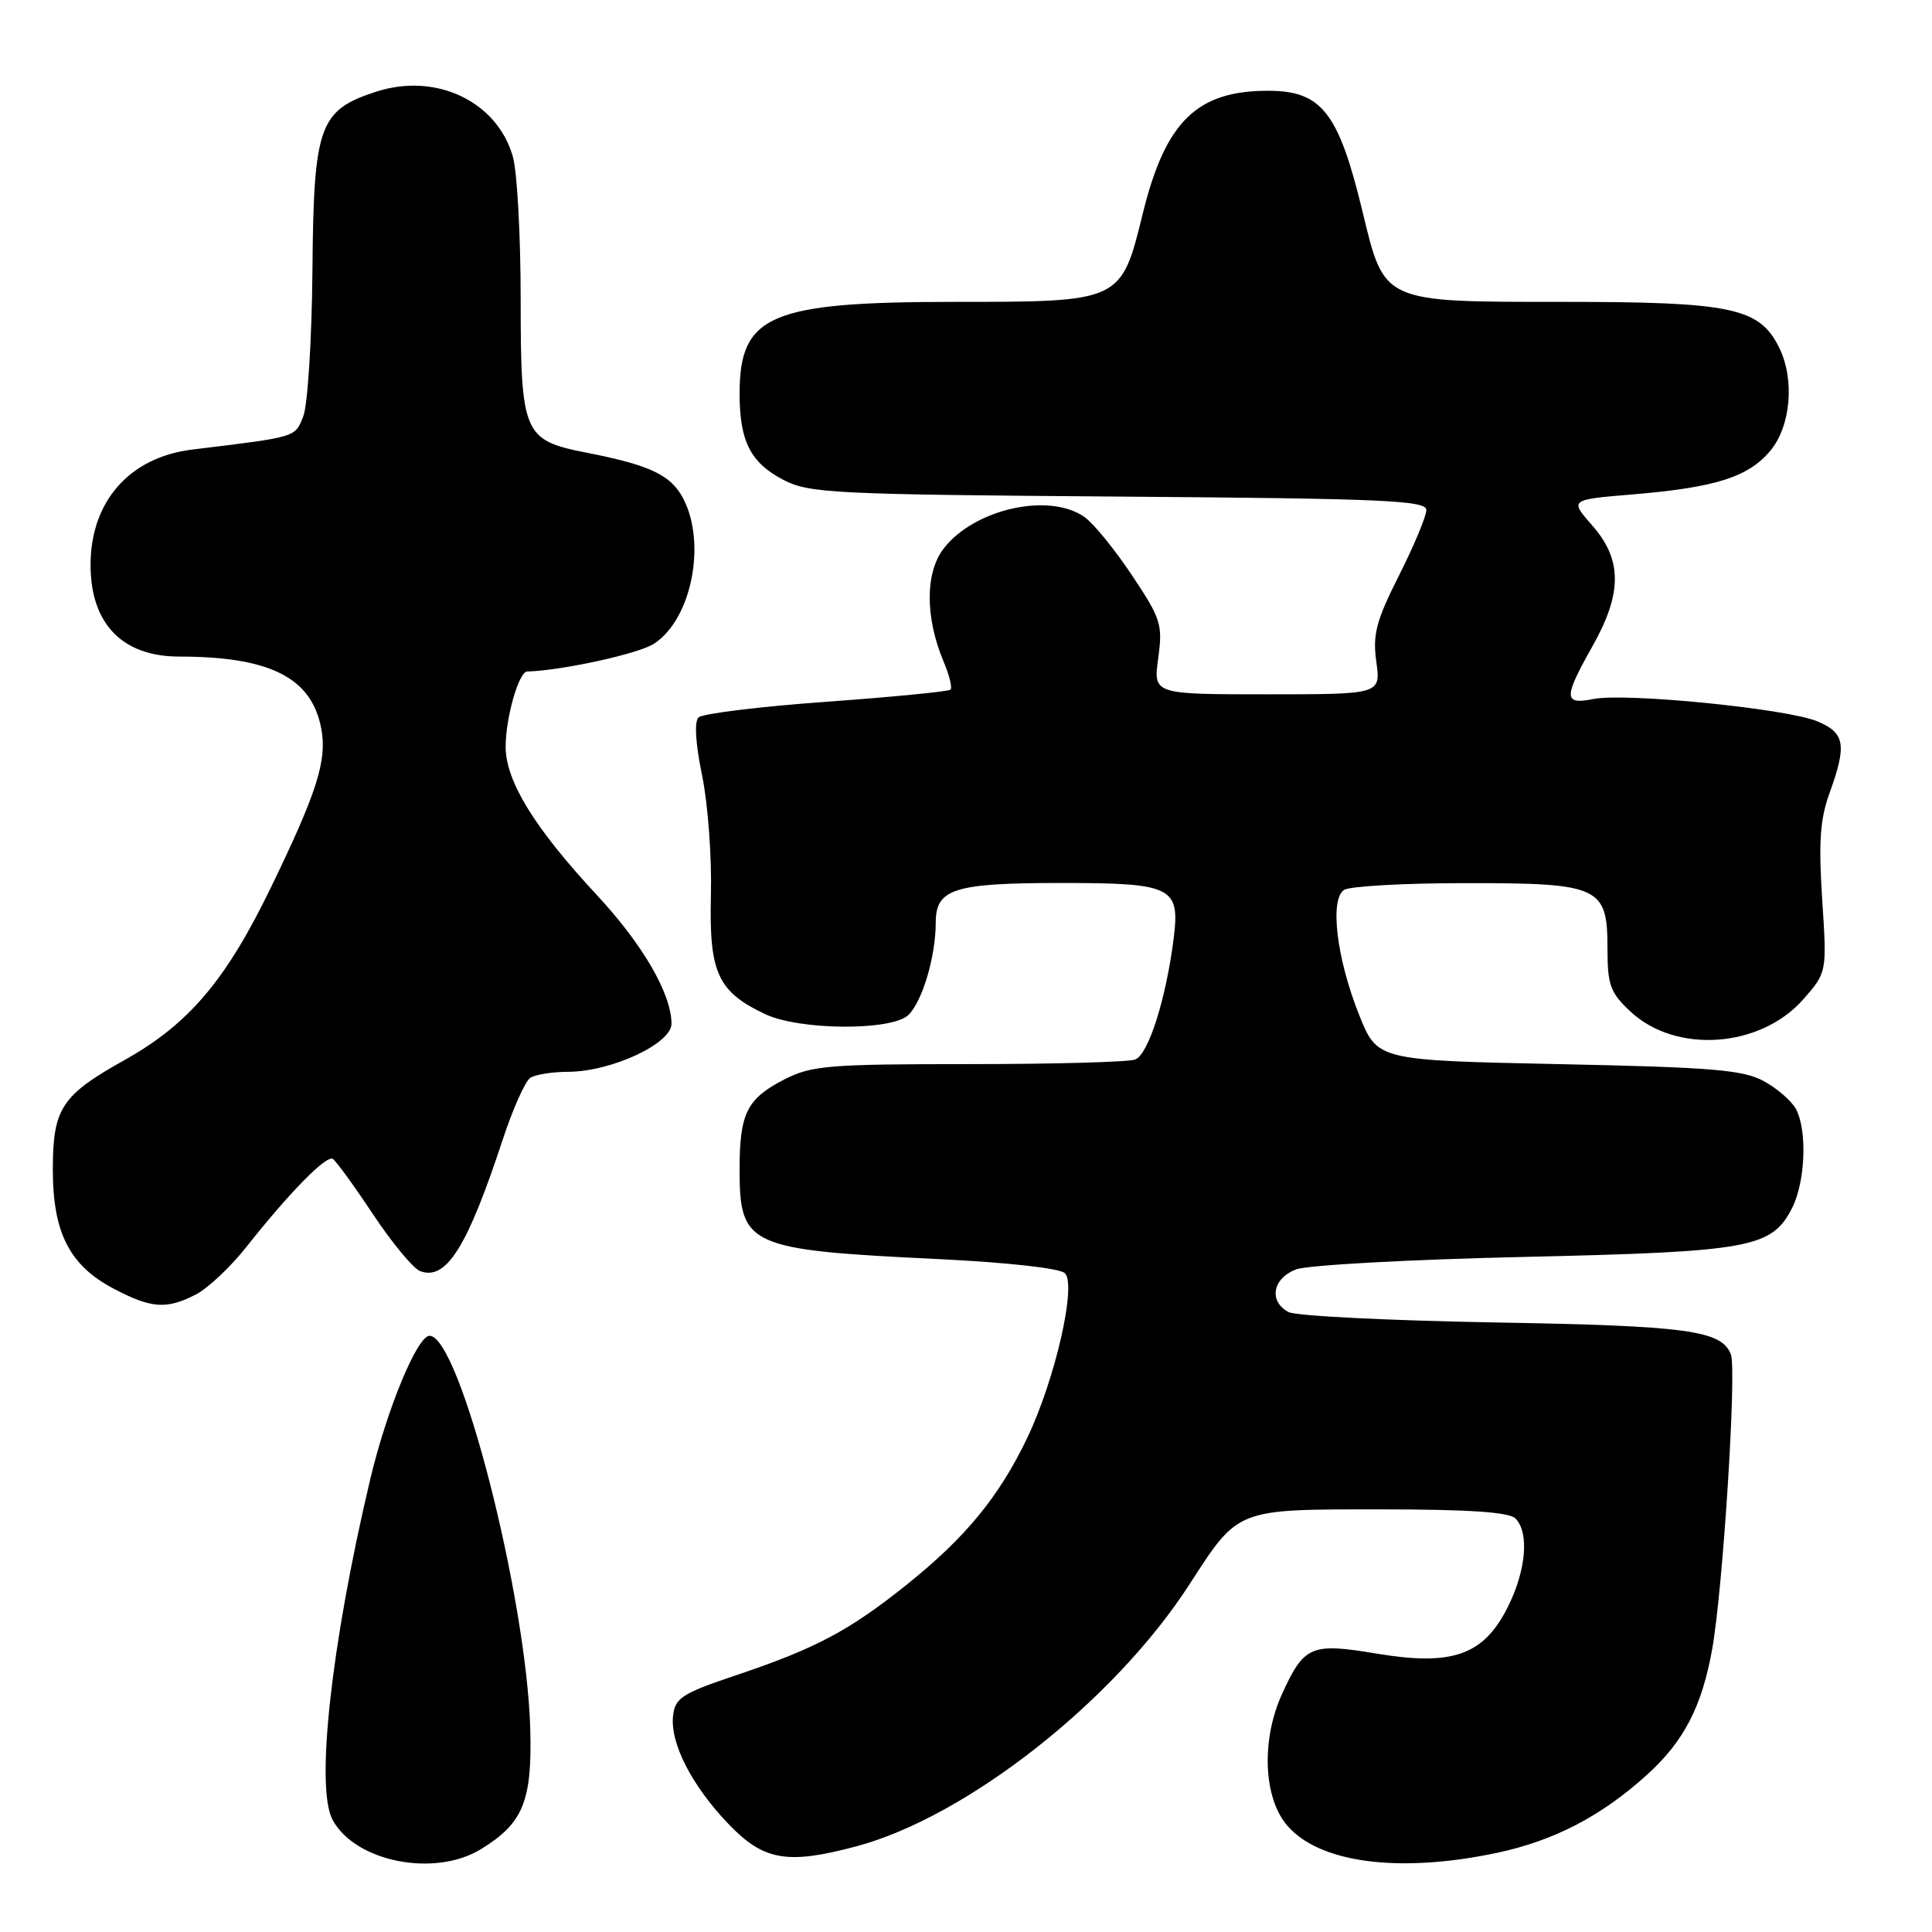 <?xml version="1.0" encoding="UTF-8" standalone="no"?>
<!DOCTYPE svg PUBLIC "-//W3C//DTD SVG 1.1//EN" "http://www.w3.org/Graphics/SVG/1.1/DTD/svg11.dtd" >
<svg xmlns="http://www.w3.org/2000/svg" xmlns:xlink="http://www.w3.org/1999/xlink" version="1.1" viewBox="0 0 256 256">
 <g >
 <path fill="currentColor"
d=" M 63.70 245.04 C 69.32 241.61 70.53 238.67 70.26 229.04 C 69.76 211.57 60.91 177.00 56.92 177.00 C 55.29 177.00 51.27 186.72 49.06 196.00 C 43.90 217.76 41.78 236.86 44.06 241.12 C 47.04 246.69 57.55 248.79 63.70 245.04 Z  M 198.36 245.51 C 205.90 243.91 212.15 240.67 218.20 235.20 C 223.12 230.76 225.51 226.15 226.88 218.48 C 228.30 210.50 230.14 181.52 229.35 179.47 C 228.13 176.28 223.63 175.67 198.00 175.23 C 183.97 174.98 171.71 174.37 170.75 173.86 C 168.07 172.44 168.61 169.39 171.75 168.20 C 173.26 167.63 186.81 166.89 201.86 166.55 C 231.87 165.87 234.73 165.36 237.43 160.13 C 239.22 156.68 239.50 149.80 237.97 146.94 C 237.40 145.89 235.49 144.23 233.72 143.26 C 230.98 141.76 226.89 141.42 206.50 141.00 C 182.51 140.50 182.51 140.50 180.10 134.50 C 177.10 127.00 176.16 119.15 178.11 117.91 C 178.88 117.43 186.04 117.02 194.03 117.02 C 211.99 117.00 213.00 117.46 213.00 125.66 C 213.00 130.54 213.36 131.53 216.05 134.04 C 222.07 139.67 233.27 138.87 238.95 132.41 C 242.08 128.84 242.08 128.84 241.45 119.17 C 240.96 111.62 241.17 108.54 242.41 105.12 C 244.75 98.67 244.48 97.09 240.75 95.56 C 236.69 93.89 215.39 91.77 211.15 92.62 C 207.17 93.42 207.15 92.47 211.00 85.65 C 214.97 78.62 214.97 74.17 210.99 69.64 C 207.98 66.21 207.98 66.21 216.24 65.52 C 227.26 64.61 231.63 63.23 234.56 59.75 C 237.31 56.47 237.84 50.24 235.72 46.00 C 233.11 40.78 229.42 40.00 207.20 40.00 C 183.07 40.00 183.47 40.18 180.52 27.95 C 177.39 14.99 175.15 12.08 168.22 12.03 C 158.63 11.96 154.43 16.04 151.41 28.35 C 148.56 39.99 148.54 40.00 126.67 40.00 C 102.03 40.00 98.00 41.71 98.00 52.18 C 98.00 58.49 99.46 61.34 103.85 63.61 C 107.22 65.36 110.60 65.52 148.25 65.80 C 183.34 66.06 189.00 66.31 189.00 67.58 C 189.00 68.39 187.38 72.28 185.39 76.22 C 182.34 82.27 181.87 84.05 182.37 87.69 C 182.96 92.00 182.96 92.00 167.89 92.00 C 152.81 92.00 152.81 92.00 153.47 87.21 C 154.08 82.76 153.84 81.99 149.98 76.21 C 147.70 72.79 144.87 69.32 143.69 68.50 C 139.03 65.23 129.18 67.41 125.09 72.62 C 122.57 75.82 122.56 81.80 125.05 87.71 C 125.80 89.48 126.20 91.13 125.95 91.38 C 125.70 91.63 118.30 92.35 109.50 92.99 C 100.70 93.62 93.08 94.56 92.56 95.06 C 91.98 95.63 92.16 98.54 93.03 102.74 C 93.80 106.46 94.33 113.59 94.20 118.60 C 93.95 128.89 95.08 131.39 101.37 134.37 C 105.96 136.55 118.25 136.61 120.39 134.47 C 122.25 132.61 123.99 126.70 123.99 122.23 C 124.00 117.76 126.42 117.00 140.63 117.00 C 155.33 117.00 156.37 117.51 155.52 124.33 C 154.51 132.35 152.17 139.72 150.42 140.39 C 149.55 140.73 139.63 141.00 128.38 141.00 C 109.88 141.00 107.54 141.19 103.99 143.00 C 98.97 145.57 98.00 147.49 98.00 154.93 C 98.00 165.12 99.09 165.62 124.24 166.83 C 133.55 167.28 140.45 168.05 141.11 168.71 C 142.68 170.28 139.80 182.82 136.11 190.54 C 132.38 198.33 127.94 203.73 120.14 209.98 C 112.51 216.09 108.09 218.43 97.50 221.99 C 90.43 224.36 89.46 224.98 89.19 227.30 C 88.75 230.93 91.64 236.59 96.54 241.70 C 101.19 246.55 104.31 247.10 113.50 244.64 C 128.10 240.73 147.61 225.40 157.57 210.00 C 164.16 199.81 163.68 200.00 183.02 200.00 C 194.58 200.00 199.96 200.36 200.80 201.20 C 202.67 203.07 202.22 208.14 199.75 213.02 C 196.55 219.35 192.41 220.79 182.33 219.10 C 173.72 217.66 172.79 218.06 169.86 224.50 C 167.12 230.53 167.40 238.14 170.51 241.83 C 174.74 246.86 185.37 248.26 198.36 245.51 Z  M 25.97 171.52 C 27.55 170.70 30.54 167.89 32.61 165.27 C 38.38 157.98 43.24 153.03 44.10 153.56 C 44.52 153.82 46.93 157.13 49.44 160.92 C 51.96 164.70 54.75 168.07 55.65 168.42 C 59.11 169.75 61.91 165.30 66.60 151.04 C 67.95 146.94 69.60 143.24 70.28 142.81 C 70.95 142.38 73.22 142.02 75.31 142.02 C 81.04 141.99 89.01 138.27 88.98 135.63 C 88.94 131.63 85.15 125.11 79.05 118.56 C 70.82 109.70 67.00 103.50 67.00 98.95 C 67.00 95.11 68.74 89.01 69.85 88.98 C 74.51 88.84 84.66 86.62 86.67 85.29 C 91.62 82.06 93.63 72.06 90.55 66.09 C 88.92 62.95 86.17 61.64 77.76 59.99 C 69.33 58.34 69.00 57.56 68.99 39.53 C 68.99 31.26 68.53 22.84 67.97 20.81 C 65.92 13.46 57.81 9.58 49.87 12.14 C 42.28 14.60 41.56 16.62 41.40 35.80 C 41.32 45.03 40.77 53.70 40.18 55.18 C 39.06 57.98 39.43 57.87 25.47 59.57 C 17.17 60.58 12.00 66.44 12.00 74.85 C 12.00 82.66 16.21 87.00 23.76 87.00 C 35.78 87.00 41.31 89.80 42.57 96.55 C 43.36 100.74 42.03 104.95 35.88 117.63 C 29.92 129.92 25.01 135.70 16.52 140.45 C 8.13 145.14 7.00 146.87 7.00 154.99 C 7.00 163.32 9.20 167.65 15.01 170.73 C 20.05 173.39 22.07 173.53 25.97 171.52 Z "/>
</g>
</svg>